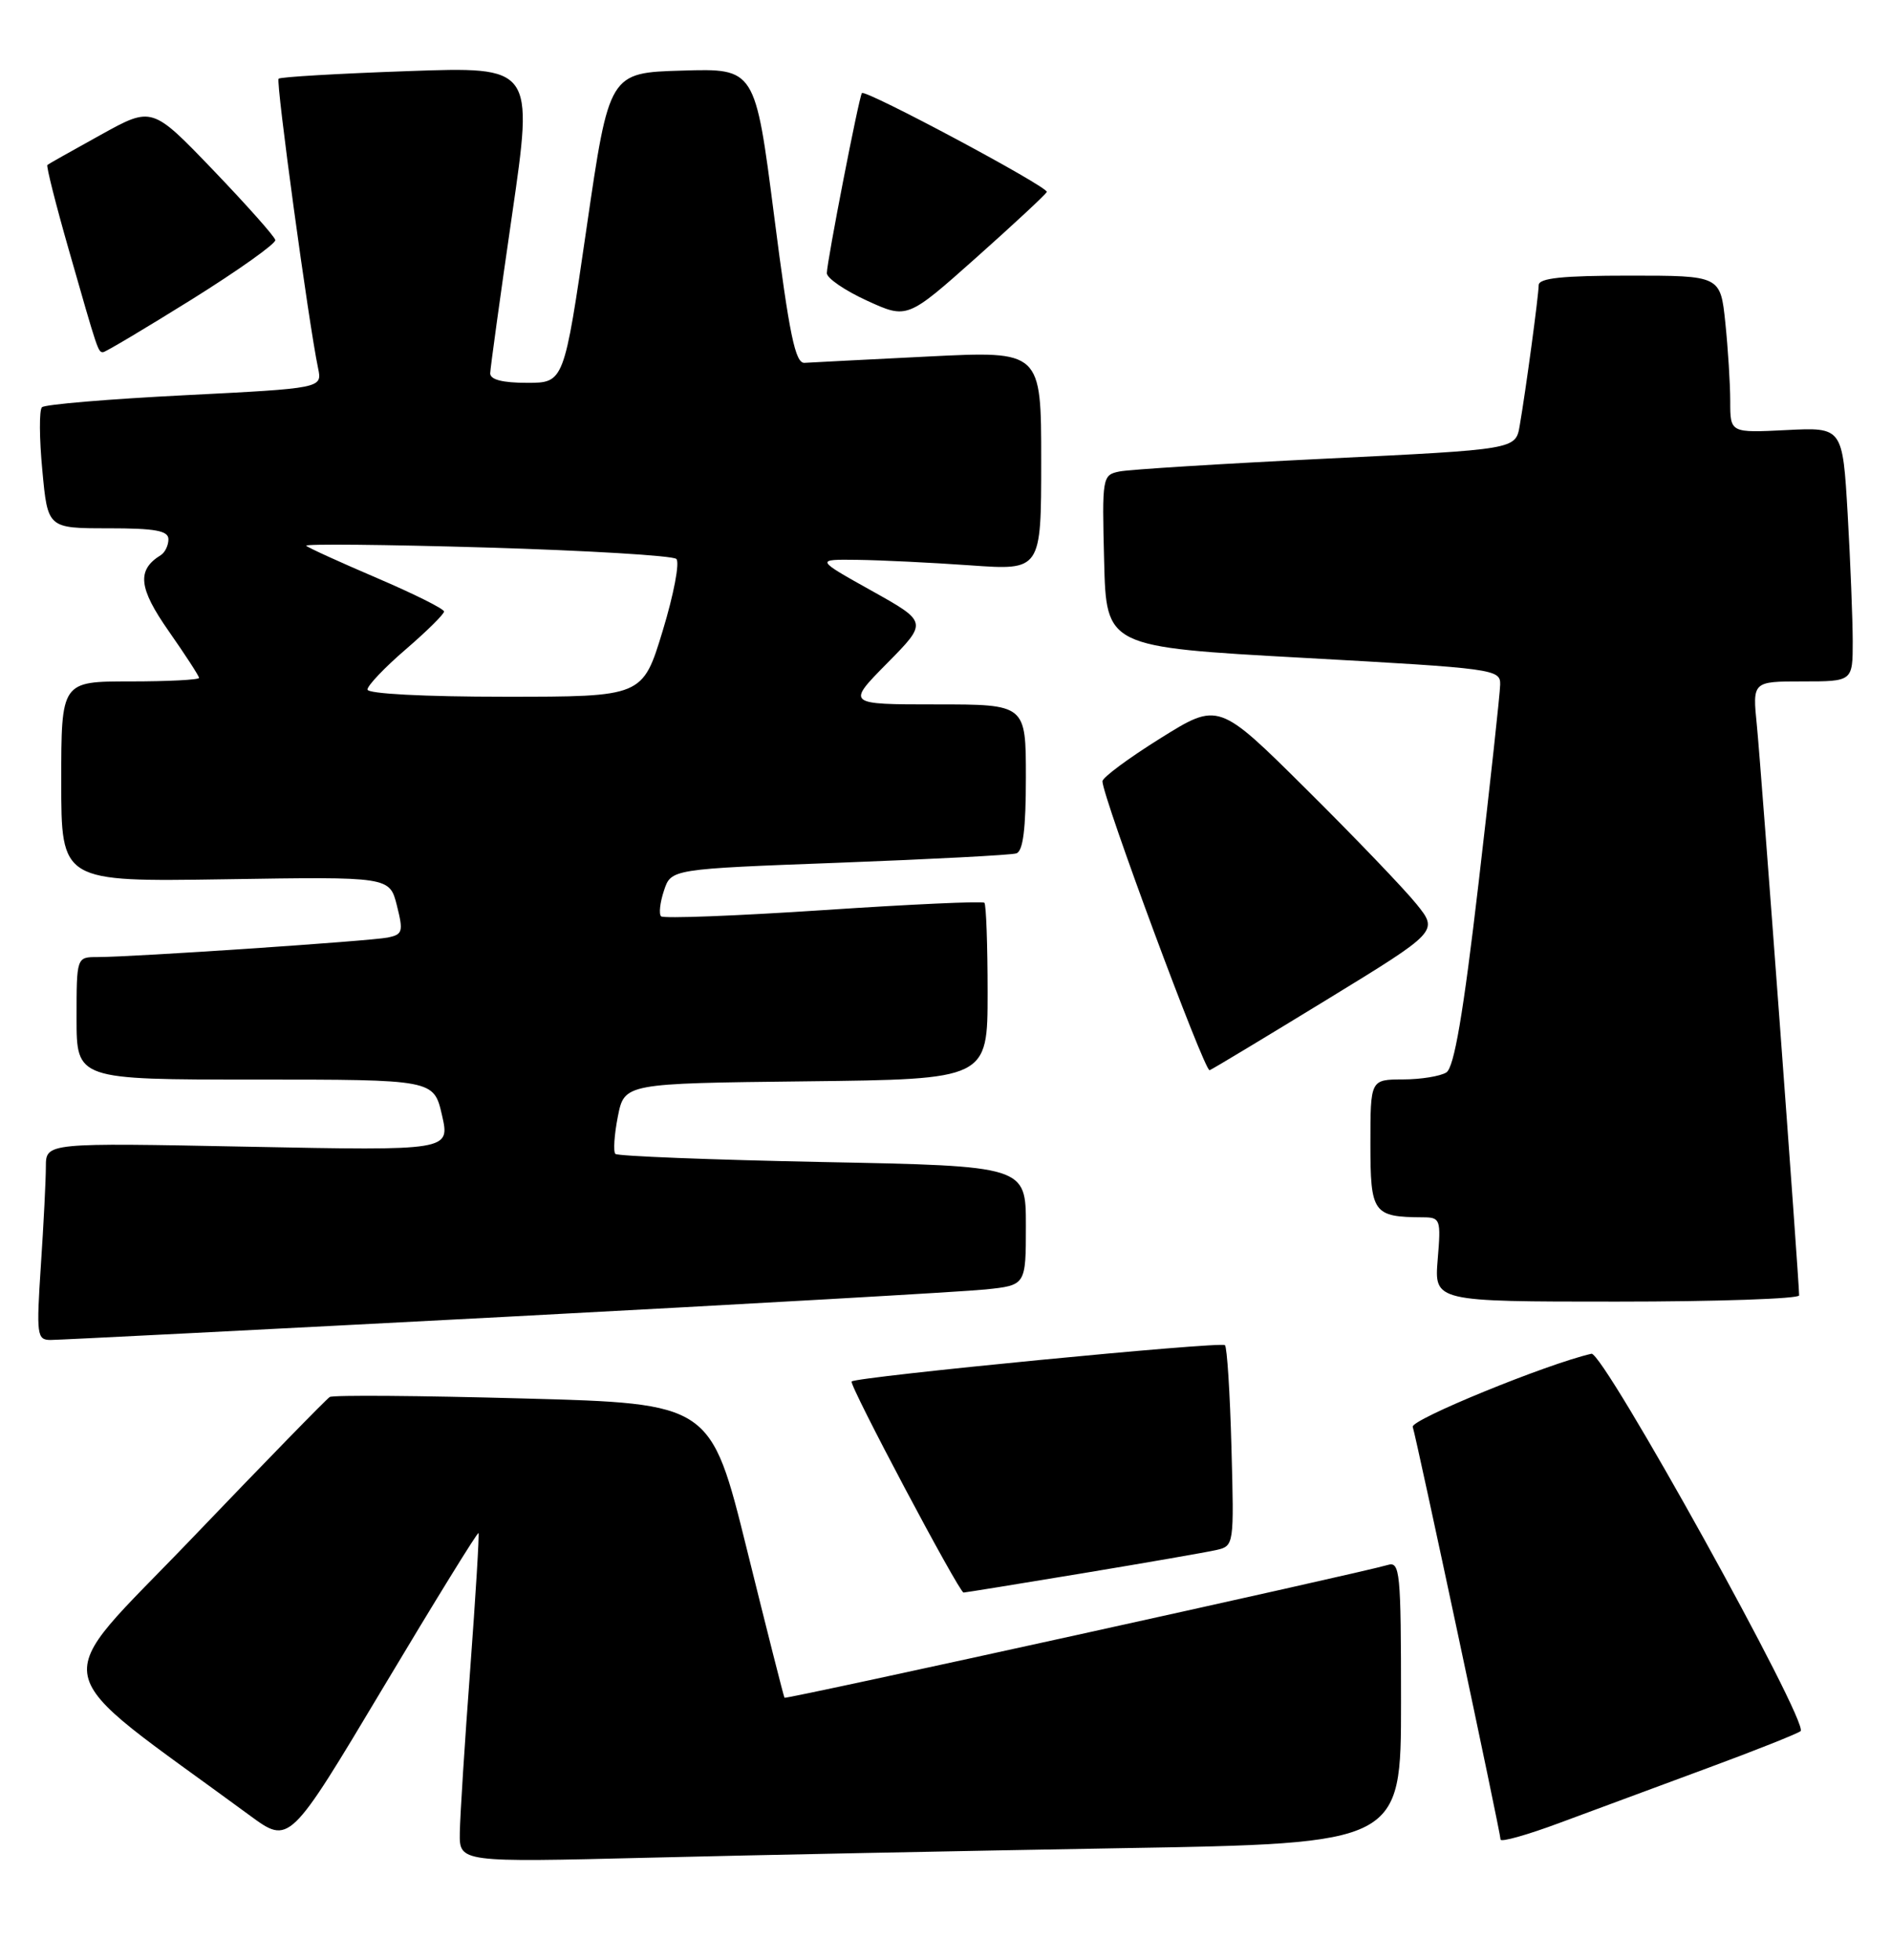 <?xml version="1.0" encoding="UTF-8" standalone="no"?>
<!DOCTYPE svg PUBLIC "-//W3C//DTD SVG 1.1//EN" "http://www.w3.org/Graphics/SVG/1.1/DTD/svg11.dtd" >
<svg xmlns="http://www.w3.org/2000/svg" xmlns:xlink="http://www.w3.org/1999/xlink" version="1.1" viewBox="0 0 247 256">
 <g >
 <path fill="currentColor"
d=" M 146.25 241.39 C 183.00 240.77 183.00 240.77 183.00 222.32 C 183.00 205.21 182.87 203.90 181.25 204.40 C 177.91 205.41 102.65 221.98 102.47 221.74 C 102.37 221.61 100.17 212.91 97.57 202.41 C 92.84 183.31 92.84 183.31 68.34 182.65 C 54.87 182.28 43.50 182.19 43.07 182.46 C 42.64 182.72 34.55 191.02 25.08 200.91 C 6.05 220.79 5.26 217.00 32.65 237.13 C 37.80 240.91 37.80 240.91 50.04 220.43 C 56.77 209.17 62.38 200.07 62.50 200.23 C 62.62 200.38 62.13 208.38 61.42 218.00 C 60.70 227.62 60.09 237.24 60.06 239.37 C 60.00 243.24 60.00 243.24 84.75 242.63 C 98.36 242.29 126.04 241.74 146.25 241.39 Z  M 223.00 230.94 C 229.32 228.61 234.81 226.42 235.19 226.10 C 236.36 225.09 209.41 176.46 207.87 176.81 C 202.06 178.14 184.22 185.43 184.53 186.36 C 185.04 187.92 196.00 239.38 196.00 240.25 C 196.00 240.64 199.49 239.66 203.75 238.07 C 208.01 236.49 216.68 233.28 223.00 230.94 Z  M 141.36 205.49 C 149.69 204.11 157.56 202.74 158.85 202.45 C 161.19 201.91 161.20 201.86 160.85 189.04 C 160.66 181.96 160.28 175.95 160.00 175.69 C 159.48 175.18 111.85 179.82 111.24 180.43 C 110.85 180.81 125.28 208.00 125.86 208.00 C 126.06 208.00 133.04 206.87 141.36 205.49 Z  M 66.00 171.99 C 97.62 170.32 125.86 168.71 128.75 168.41 C 134.00 167.86 134.00 167.86 134.00 160.07 C 134.00 152.29 134.00 152.29 107.46 151.77 C 92.86 151.48 80.67 151.00 80.38 150.71 C 80.09 150.42 80.23 148.23 80.70 145.84 C 81.56 141.50 81.56 141.50 105.28 141.23 C 129.00 140.96 129.00 140.96 129.00 129.65 C 129.00 123.43 128.81 118.14 128.58 117.91 C 128.34 117.68 118.87 118.11 107.53 118.87 C 96.19 119.62 86.66 119.99 86.35 119.68 C 86.04 119.38 86.21 117.86 86.73 116.31 C 87.66 113.50 87.66 113.50 109.58 112.68 C 121.64 112.22 132.06 111.68 132.75 111.46 C 133.63 111.18 134.00 108.28 134.00 101.53 C 134.00 92.00 134.00 92.00 122.28 92.00 C 110.57 92.00 110.57 92.00 115.87 86.63 C 121.18 81.25 121.18 81.25 113.84 77.15 C 106.50 73.05 106.50 73.05 112.00 73.12 C 115.03 73.16 121.66 73.48 126.75 73.84 C 136.00 74.50 136.00 74.50 136.00 60.17 C 136.00 45.83 136.00 45.83 121.30 46.56 C 113.22 46.96 105.92 47.34 105.09 47.39 C 103.88 47.48 103.11 43.77 101.12 28.22 C 98.64 8.93 98.64 8.93 89.11 9.22 C 79.57 9.50 79.57 9.50 76.62 29.75 C 73.67 50.00 73.67 50.00 68.84 50.00 C 65.62 50.00 64.01 49.58 64.03 48.75 C 64.05 48.06 65.33 38.77 66.88 28.10 C 69.70 8.70 69.70 8.70 53.25 9.29 C 44.20 9.61 36.61 10.05 36.39 10.28 C 36.01 10.66 40.32 42.29 41.55 48.10 C 42.09 50.71 42.09 50.71 24.12 51.62 C 14.23 52.12 5.84 52.82 5.48 53.19 C 5.11 53.55 5.13 57.26 5.53 61.43 C 6.23 69.00 6.23 69.00 14.12 69.00 C 20.31 69.00 22.00 69.31 22.00 70.44 C 22.00 71.23 21.55 72.16 21.01 72.50 C 17.84 74.45 18.09 76.79 22.03 82.42 C 24.21 85.54 26.00 88.29 26.00 88.54 C 26.00 88.79 21.95 89.00 17.00 89.00 C 8.00 89.00 8.00 89.00 8.00 102.09 C 8.00 115.17 8.00 115.17 29.44 114.84 C 50.89 114.50 50.89 114.50 51.84 118.26 C 52.70 121.68 52.60 122.05 50.65 122.45 C 48.37 122.91 17.35 125.00 12.73 125.00 C 10.00 125.00 10.00 125.00 10.00 133.00 C 10.00 141.00 10.00 141.00 33.33 141.00 C 56.66 141.00 56.66 141.00 57.73 145.64 C 58.79 150.29 58.79 150.29 32.39 149.77 C 6.00 149.25 6.00 149.25 5.99 152.37 C 5.99 154.09 5.70 159.89 5.34 165.25 C 4.74 174.39 4.82 175.00 6.60 175.01 C 7.64 175.01 34.38 173.65 66.00 171.99 Z  M 235.00 169.19 C 235.00 167.31 230.01 100.00 229.48 94.75 C 228.90 89.00 228.90 89.00 235.45 89.00 C 242.00 89.00 242.00 89.00 242.00 83.75 C 241.99 80.86 241.70 73.39 241.34 67.15 C 240.68 55.80 240.68 55.80 233.34 56.17 C 226.00 56.54 226.00 56.54 226.00 52.42 C 226.00 50.15 225.71 45.53 225.36 42.15 C 224.72 36.00 224.72 36.00 212.86 36.00 C 204.05 36.00 200.99 36.32 200.98 37.25 C 200.96 38.68 199.30 50.97 198.50 55.60 C 197.97 58.70 197.97 58.70 173.23 59.90 C 159.63 60.56 147.47 61.32 146.22 61.58 C 143.98 62.04 143.94 62.29 144.22 73.28 C 144.50 84.50 144.50 84.50 170.25 85.92 C 195.23 87.30 196.00 87.40 195.95 89.42 C 195.93 90.56 194.66 102.23 193.13 115.33 C 191.13 132.47 189.94 139.42 188.92 140.07 C 188.14 140.56 185.59 140.98 183.25 140.98 C 179.00 141.00 179.00 141.00 179.00 149.38 C 179.00 158.48 179.34 158.95 185.87 158.99 C 188.14 159.00 188.23 159.25 187.79 164.50 C 187.34 170.00 187.34 170.00 211.17 170.00 C 224.28 170.00 235.00 169.63 235.00 169.19 Z  M 173.30 130.57 C 187.89 121.64 187.89 121.64 185.01 118.07 C 183.43 116.11 176.97 109.37 170.65 103.10 C 159.16 91.69 159.16 91.69 151.58 96.42 C 147.41 99.02 144.00 101.55 144.00 102.04 C 144.00 104.06 157.35 140.05 158.00 139.78 C 158.39 139.63 165.27 135.48 173.30 130.57 Z  M 25.06 39.10 C 31.14 35.30 36.05 31.81 35.96 31.35 C 35.87 30.88 32.21 26.77 27.83 22.20 C 19.86 13.90 19.86 13.90 13.18 17.60 C 9.51 19.63 6.36 21.40 6.19 21.54 C 6.02 21.68 7.28 26.67 8.99 32.64 C 12.79 45.94 12.81 46.00 13.46 46.00 C 13.76 46.00 18.97 42.89 25.06 39.10 Z  M 136.73 25.07 C 136.99 24.44 113.01 11.62 112.58 12.16 C 112.20 12.63 108.00 34.23 108.00 35.68 C 108.00 36.33 110.36 37.95 113.25 39.27 C 118.50 41.67 118.50 41.67 127.50 33.66 C 132.45 29.25 136.60 25.39 136.73 25.07 Z  M 48.00 90.06 C 48.00 89.54 50.25 87.17 53.00 84.81 C 55.75 82.44 58.00 80.22 58.00 79.87 C 58.00 79.52 54.06 77.56 49.25 75.50 C 44.44 73.44 40.27 71.55 40.00 71.28 C 39.73 71.02 50.30 71.12 63.50 71.51 C 76.70 71.90 87.88 72.57 88.34 73.00 C 88.81 73.43 88.00 77.66 86.56 82.39 C 83.94 91.00 83.94 91.00 65.97 91.00 C 55.36 91.00 48.00 90.61 48.00 90.06 Z "/>
</g>
</svg>
